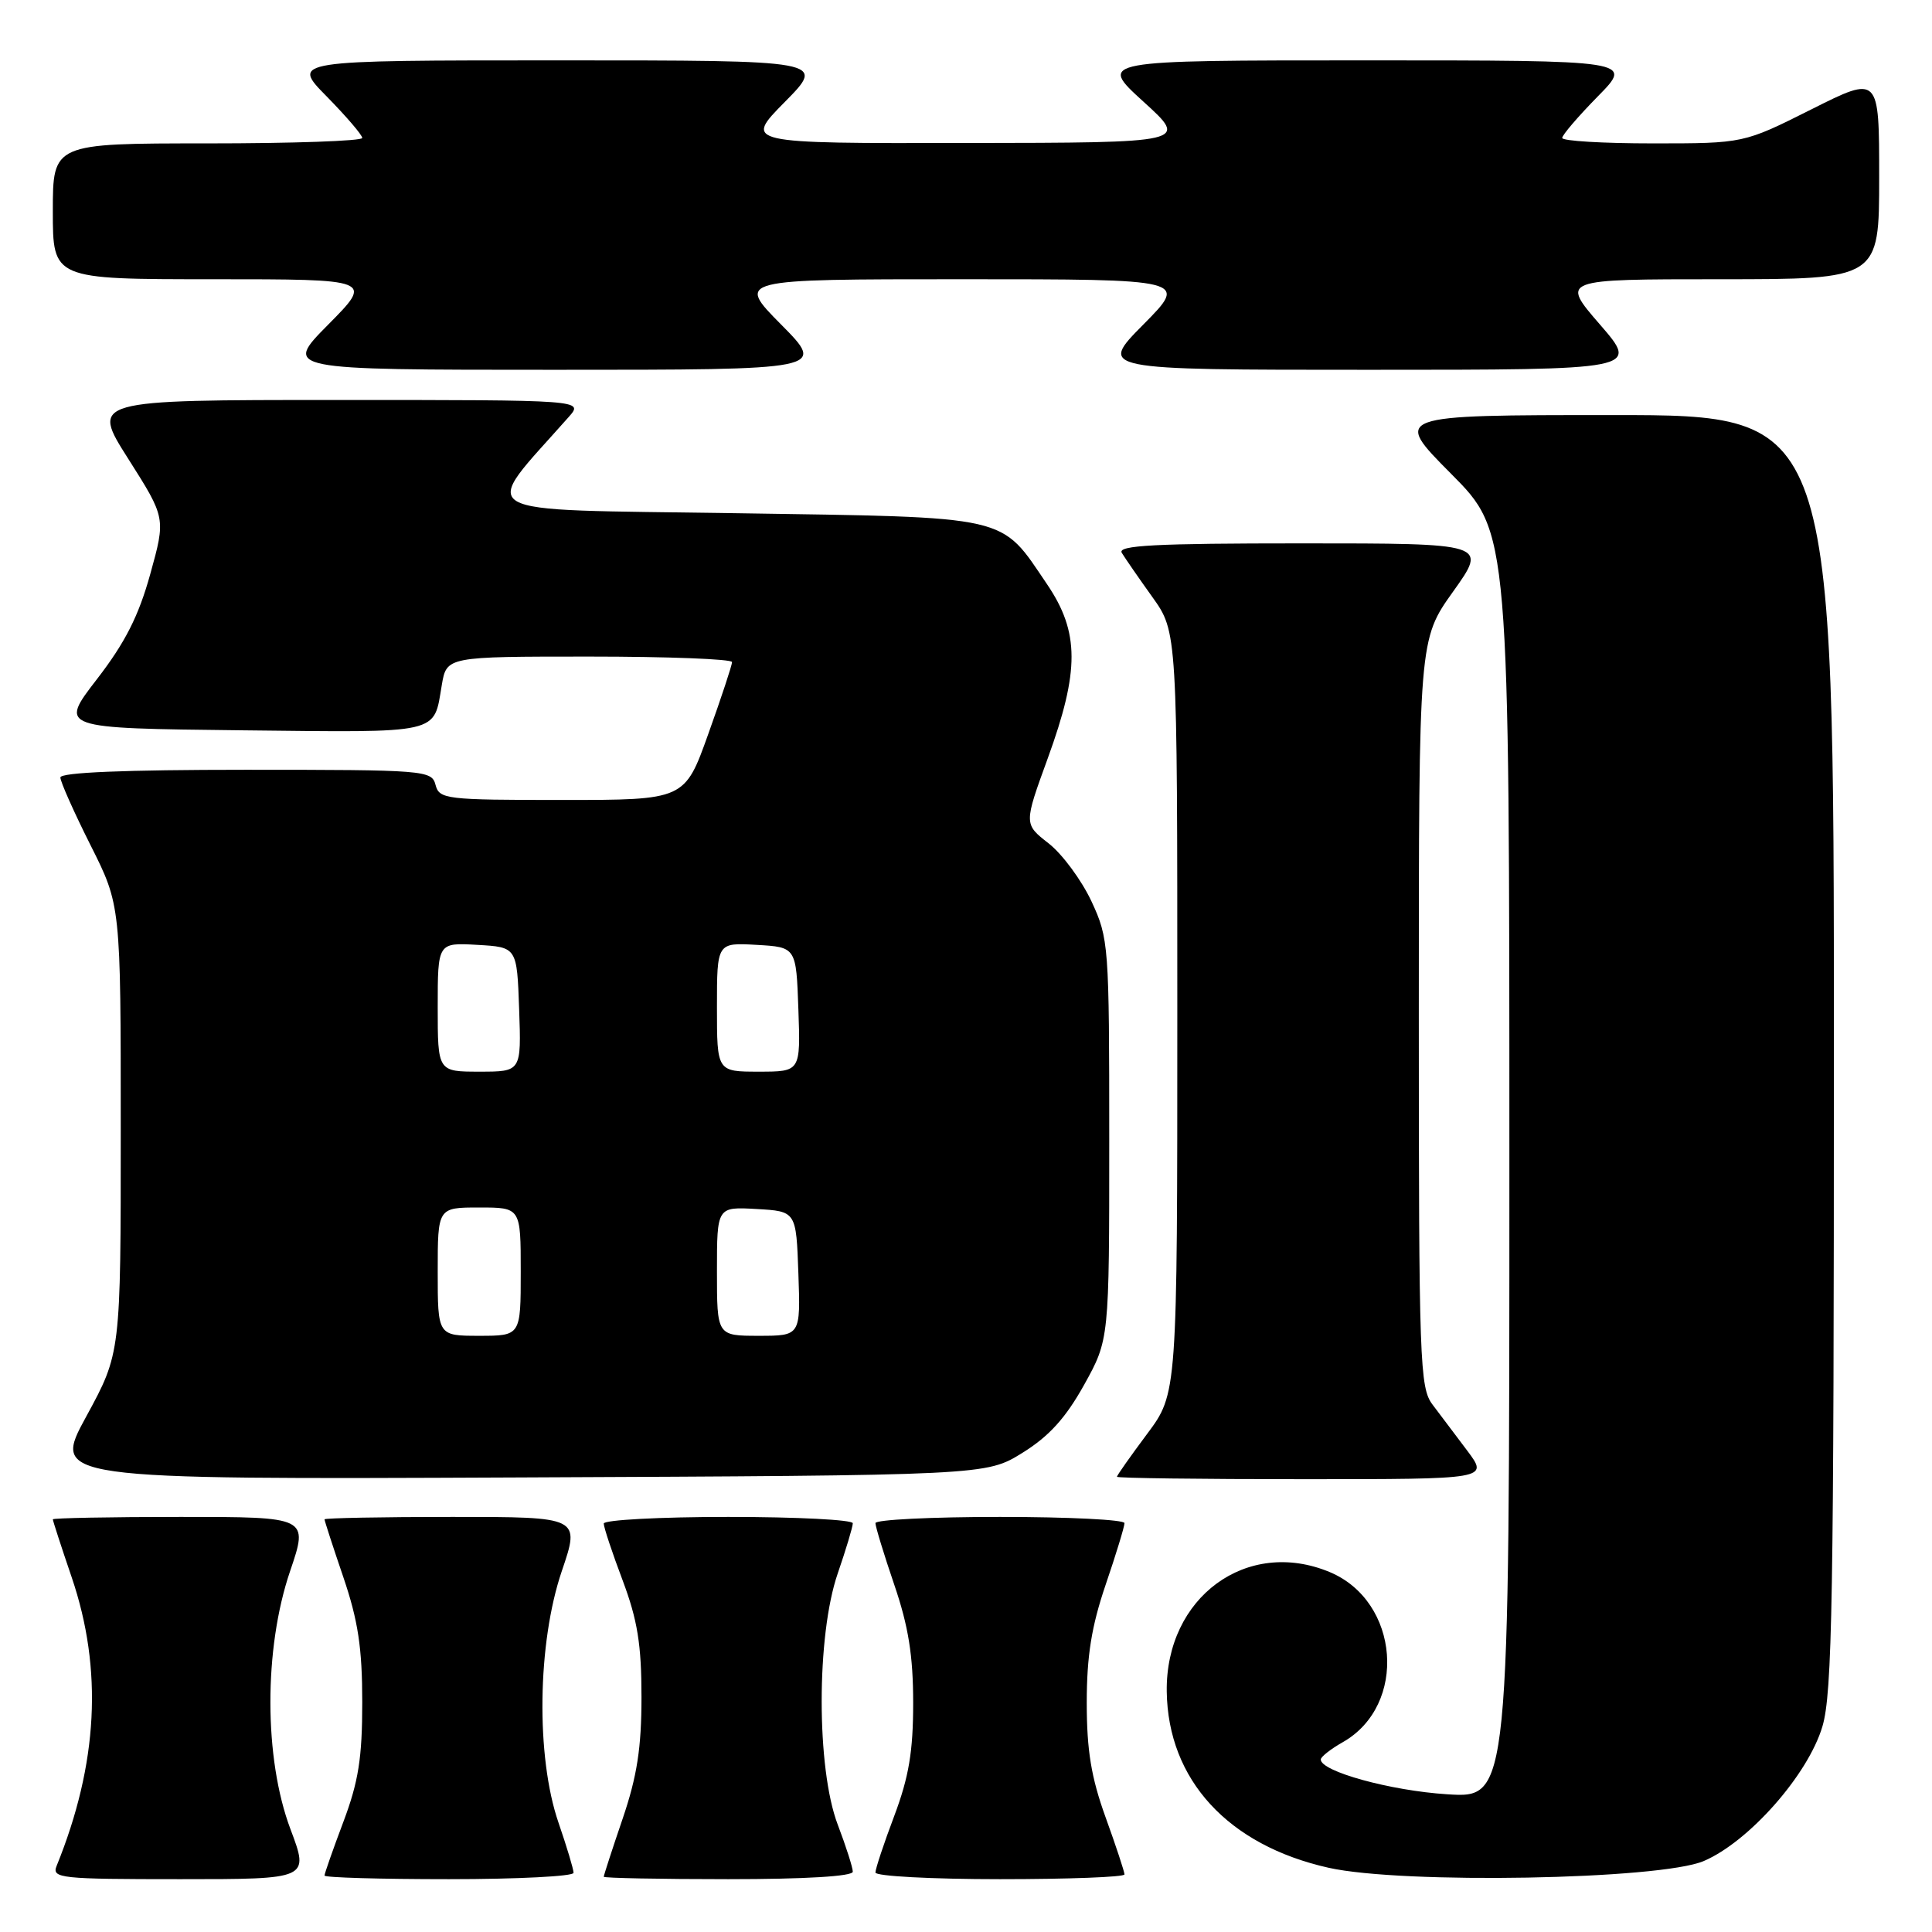 <?xml version="1.0" encoding="UTF-8" standalone="no"?>
<!DOCTYPE svg PUBLIC "-//W3C//DTD SVG 1.1//EN" "http://www.w3.org/Graphics/SVG/1.1/DTD/svg11.dtd" >
<svg xmlns="http://www.w3.org/2000/svg" xmlns:xlink="http://www.w3.org/1999/xlink" version="1.1" viewBox="0 0 256 256">
 <g >
 <path fill="currentColor"
d=" M 38.49 242.38 C 34.96 233.00 34.94 218.47 38.44 208.18 C 40.88 201.00 40.88 201.00 23.94 201.00 C 14.62 201.00 7.00 201.15 7.00 201.32 C 7.00 201.50 8.12 204.96 9.50 209.00 C 13.65 221.20 13.00 233.69 7.50 247.25 C 6.84 248.88 8.00 249.00 23.88 249.00 C 40.98 249.00 40.98 249.00 38.49 242.38 Z  M 76.00 248.16 C 76.00 247.69 75.10 244.70 74.00 241.50 C 71.00 232.78 71.20 217.71 74.44 208.18 C 76.88 201.00 76.88 201.00 59.94 201.00 C 50.62 201.00 43.00 201.15 43.00 201.32 C 43.00 201.50 44.12 204.96 45.50 209.00 C 47.45 214.74 48.00 218.36 48.00 225.56 C 48.00 232.94 47.50 236.08 45.50 241.40 C 44.12 245.06 43.00 248.26 43.00 248.52 C 43.00 248.79 50.42 249.00 59.50 249.00 C 68.58 249.00 76.00 248.62 76.00 248.16 Z  M 113.00 248.01 C 113.00 247.47 112.10 244.65 111.00 241.76 C 108.17 234.31 108.17 216.73 111.00 208.50 C 112.10 205.30 113.00 202.31 113.00 201.84 C 113.00 201.38 105.58 201.00 96.50 201.00 C 87.42 201.00 80.00 201.40 80.00 201.88 C 80.00 202.37 81.12 205.75 82.50 209.40 C 84.47 214.65 85.00 217.90 85.00 224.85 C 85.00 231.61 84.42 235.35 82.50 241.00 C 81.12 245.04 80.00 248.50 80.00 248.68 C 80.00 248.85 87.42 249.00 96.50 249.00 C 106.71 249.00 113.00 248.62 113.00 248.01 Z  M 149.00 248.37 C 149.00 248.03 147.88 244.62 146.50 240.81 C 144.59 235.53 144.00 231.92 144.00 225.62 C 144.00 219.43 144.63 215.50 146.50 210.00 C 147.88 205.96 149.00 202.28 149.00 201.82 C 149.00 201.37 141.57 201.00 132.50 201.00 C 123.42 201.00 116.00 201.37 116.00 201.82 C 116.00 202.28 117.12 205.96 118.50 210.00 C 120.38 215.51 121.00 219.42 121.00 225.65 C 121.00 232.07 120.43 235.46 118.50 240.60 C 117.12 244.25 116.00 247.63 116.00 248.12 C 116.00 248.60 123.42 249.00 132.50 249.00 C 141.57 249.00 149.00 248.72 149.00 248.37 Z  M 225.75 246.60 C 231.75 244.04 239.58 235.16 241.48 228.76 C 242.79 224.35 243.00 211.90 243.00 139.32 C 243.00 55.00 243.00 55.00 213.77 55.00 C 184.55 55.00 184.55 55.00 192.27 62.77 C 200.00 70.54 200.00 70.54 200.00 154.41 C 200.00 238.28 200.00 238.28 191.75 237.75 C 184.23 237.27 174.99 234.72 175.01 233.14 C 175.01 232.79 176.33 231.75 177.94 230.84 C 186.53 225.95 185.48 212.19 176.20 208.31 C 165.23 203.73 154.43 211.64 154.60 224.14 C 154.76 235.84 162.73 244.51 176.05 247.49 C 185.85 249.68 219.95 249.07 225.75 246.60 Z  M 135.49 192.50 C 139.02 190.31 141.21 187.88 143.65 183.50 C 146.98 177.50 146.98 177.50 146.98 151.00 C 146.98 125.23 146.92 124.36 144.62 119.42 C 143.31 116.63 140.77 113.18 138.96 111.76 C 135.66 109.19 135.66 109.19 138.83 100.49 C 143.06 88.88 143.04 83.77 138.75 77.43 C 132.46 68.16 134.27 68.57 97.33 68.00 C 61.53 67.45 63.55 68.62 75.36 55.25 C 77.35 53.00 77.35 53.00 44.70 53.00 C 12.04 53.00 12.04 53.00 17.01 60.82 C 21.97 68.64 21.97 68.64 19.91 76.07 C 18.37 81.62 16.59 85.14 12.84 90.00 C 7.82 96.50 7.82 96.50 32.09 96.77 C 58.67 97.06 57.43 97.34 58.54 90.77 C 59.18 87.00 59.18 87.00 78.09 87.00 C 88.49 87.00 97.00 87.33 97.00 87.73 C 97.00 88.13 95.59 92.41 93.86 97.23 C 90.73 106.00 90.73 106.00 74.48 106.00 C 59.07 106.00 58.21 105.90 57.71 104.00 C 57.21 102.07 56.35 102.00 32.59 102.00 C 16.51 102.00 8.00 102.35 8.00 103.02 C 8.00 103.58 9.80 107.62 12.00 112.00 C 16.00 119.96 16.00 119.96 16.00 149.63 C 16.00 179.30 16.00 179.30 11.44 187.67 C 6.87 196.04 6.87 196.04 68.76 195.77 C 130.66 195.50 130.66 195.50 135.49 192.50 Z  M 194.44 192.25 C 192.89 190.19 190.82 187.43 189.82 186.12 C 188.12 183.88 188.00 180.52 188.00 134.24 C 188.00 84.75 188.00 84.75 192.55 78.38 C 197.10 72.00 197.10 72.00 172.49 72.00 C 153.07 72.00 148.04 72.26 148.64 73.25 C 149.06 73.94 150.88 76.58 152.70 79.12 C 156.00 83.74 156.00 83.74 156.00 134.19 C 156.00 184.64 156.00 184.64 152.00 190.00 C 149.80 192.95 148.00 195.50 148.00 195.68 C 148.00 195.86 159.08 196.00 172.62 196.00 C 197.24 196.00 197.24 196.00 194.44 192.25 Z  M 103.50 43.00 C 97.56 37.00 97.56 37.00 127.50 37.00 C 157.44 37.00 157.44 37.00 151.50 43.00 C 145.56 49.00 145.56 49.00 181.38 49.00 C 217.20 49.00 217.20 49.00 212.00 43.00 C 206.80 37.00 206.80 37.00 227.90 37.00 C 249.00 37.00 249.00 37.00 249.00 23.49 C 249.00 9.98 249.00 9.98 240.02 14.49 C 231.04 19.00 231.04 19.00 219.02 19.00 C 212.41 19.00 207.00 18.68 207.00 18.28 C 207.00 17.89 209.12 15.42 211.71 12.78 C 216.42 8.00 216.42 8.00 180.96 8.00 C 145.50 8.00 145.50 8.00 151.50 13.46 C 157.50 18.91 157.50 18.91 128.03 18.95 C 98.57 19.00 98.57 19.00 104.00 13.50 C 109.43 8.00 109.43 8.00 74.00 8.00 C 38.58 8.00 38.58 8.00 43.29 12.78 C 45.88 15.42 48.00 17.89 48.00 18.28 C 48.00 18.68 38.78 19.00 27.50 19.00 C 7.00 19.00 7.00 19.00 7.00 28.00 C 7.00 37.00 7.00 37.00 28.22 37.00 C 49.44 37.00 49.44 37.00 43.50 43.00 C 37.56 49.00 37.56 49.00 73.50 49.00 C 109.44 49.00 109.44 49.00 103.50 43.00 Z  M 58.00 168.50 C 58.00 160.00 58.00 160.00 63.50 160.00 C 69.00 160.00 69.00 160.00 69.00 168.50 C 69.00 177.00 69.00 177.00 63.50 177.00 C 58.00 177.00 58.00 177.00 58.00 168.50 Z  M 95.00 168.45 C 95.00 159.90 95.00 159.90 100.25 160.20 C 105.50 160.50 105.50 160.50 105.79 168.75 C 106.08 177.00 106.08 177.00 100.54 177.00 C 95.00 177.00 95.00 177.00 95.00 168.45 Z  M 58.00 133.45 C 58.00 124.90 58.00 124.90 63.25 125.20 C 68.50 125.50 68.50 125.50 68.79 133.75 C 69.08 142.00 69.08 142.00 63.54 142.00 C 58.00 142.00 58.00 142.00 58.00 133.45 Z  M 95.00 133.45 C 95.00 124.90 95.00 124.90 100.25 125.20 C 105.50 125.50 105.50 125.50 105.79 133.75 C 106.08 142.00 106.08 142.00 100.54 142.00 C 95.00 142.00 95.00 142.00 95.00 133.45 Z "/>
</g>
</svg>